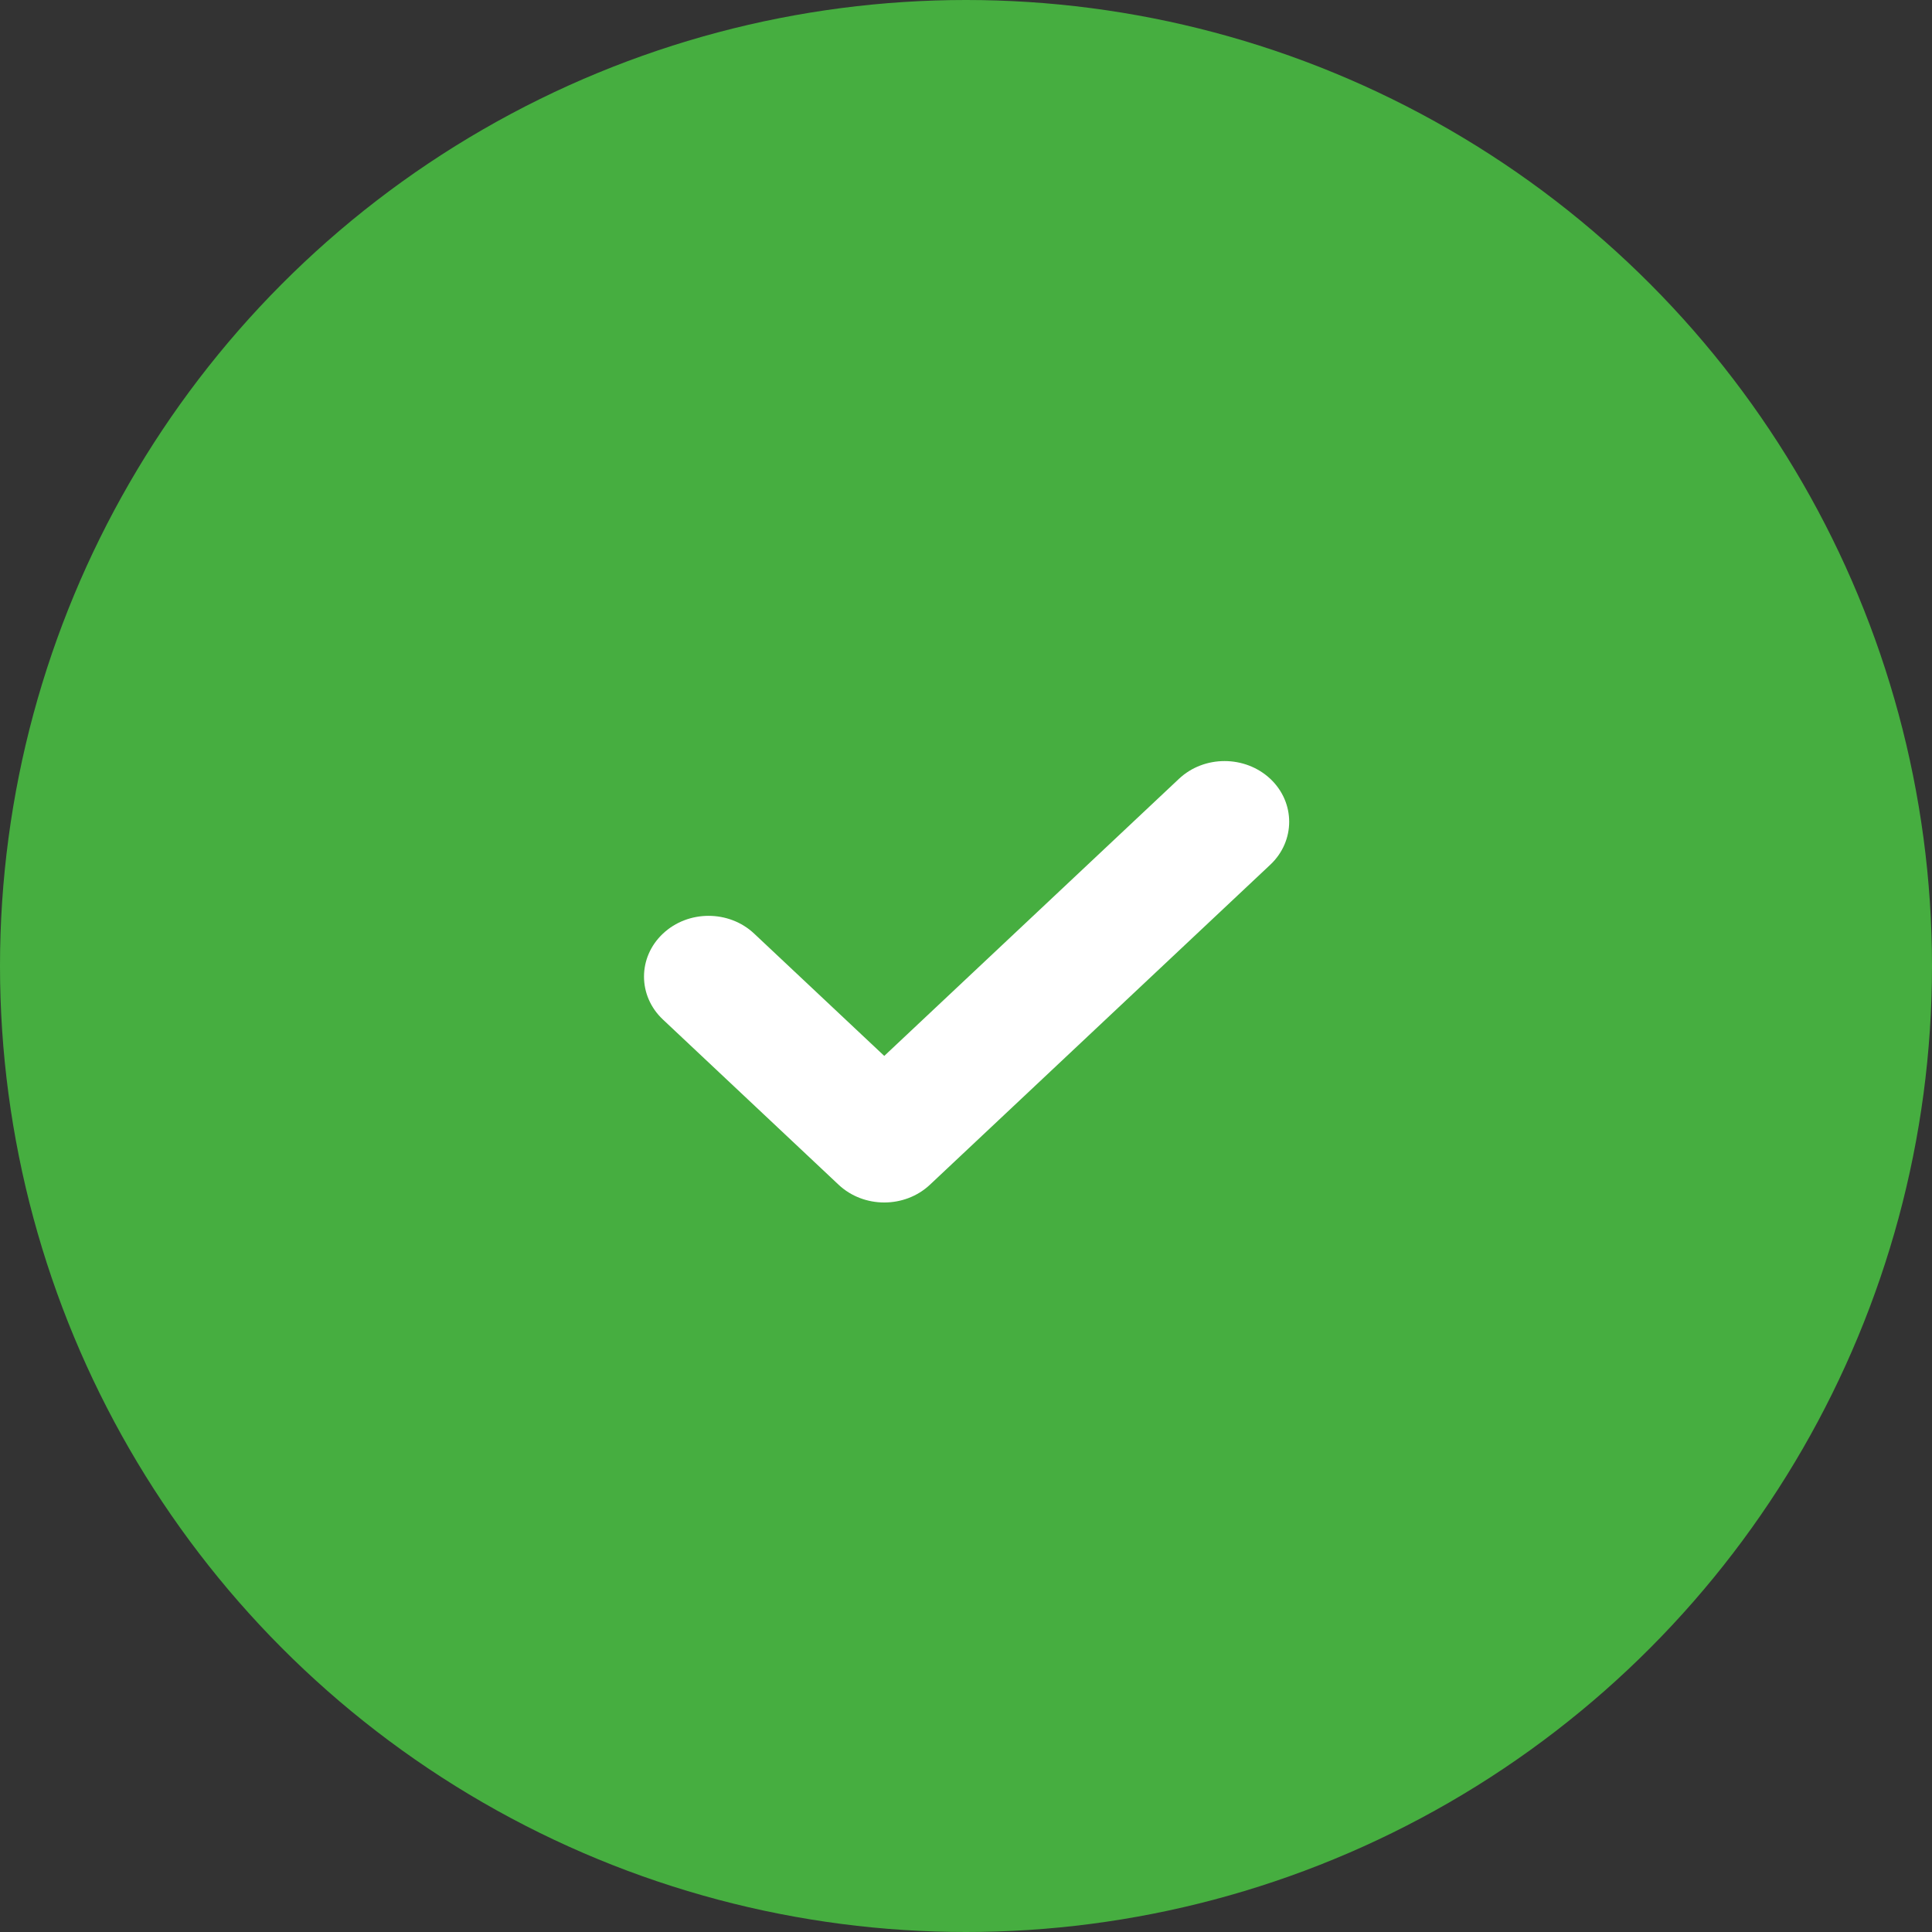 <svg width="26" height="26" viewBox="0 0 26 26" fill="none" xmlns="http://www.w3.org/2000/svg">
<rect x="0" y="0" width="26" height="26" fill="#333333" stroke="none"/>
<circle cx="13" cy="13" r="13" fill="#46AE40"/>
<path d="M17.095 11.637L12.514 15.944C12.175 16.262 11.625 16.262 11.286 15.944L8.921 13.72C8.582 13.401 8.582 12.884 8.921 12.565C9.26 12.245 9.811 12.245 10.15 12.565L11.9 14.21L15.866 10.481C16.205 10.162 16.755 10.163 17.095 10.481C17.434 10.8 17.434 11.318 17.095 11.637Z" fill="white"/>
</svg>
